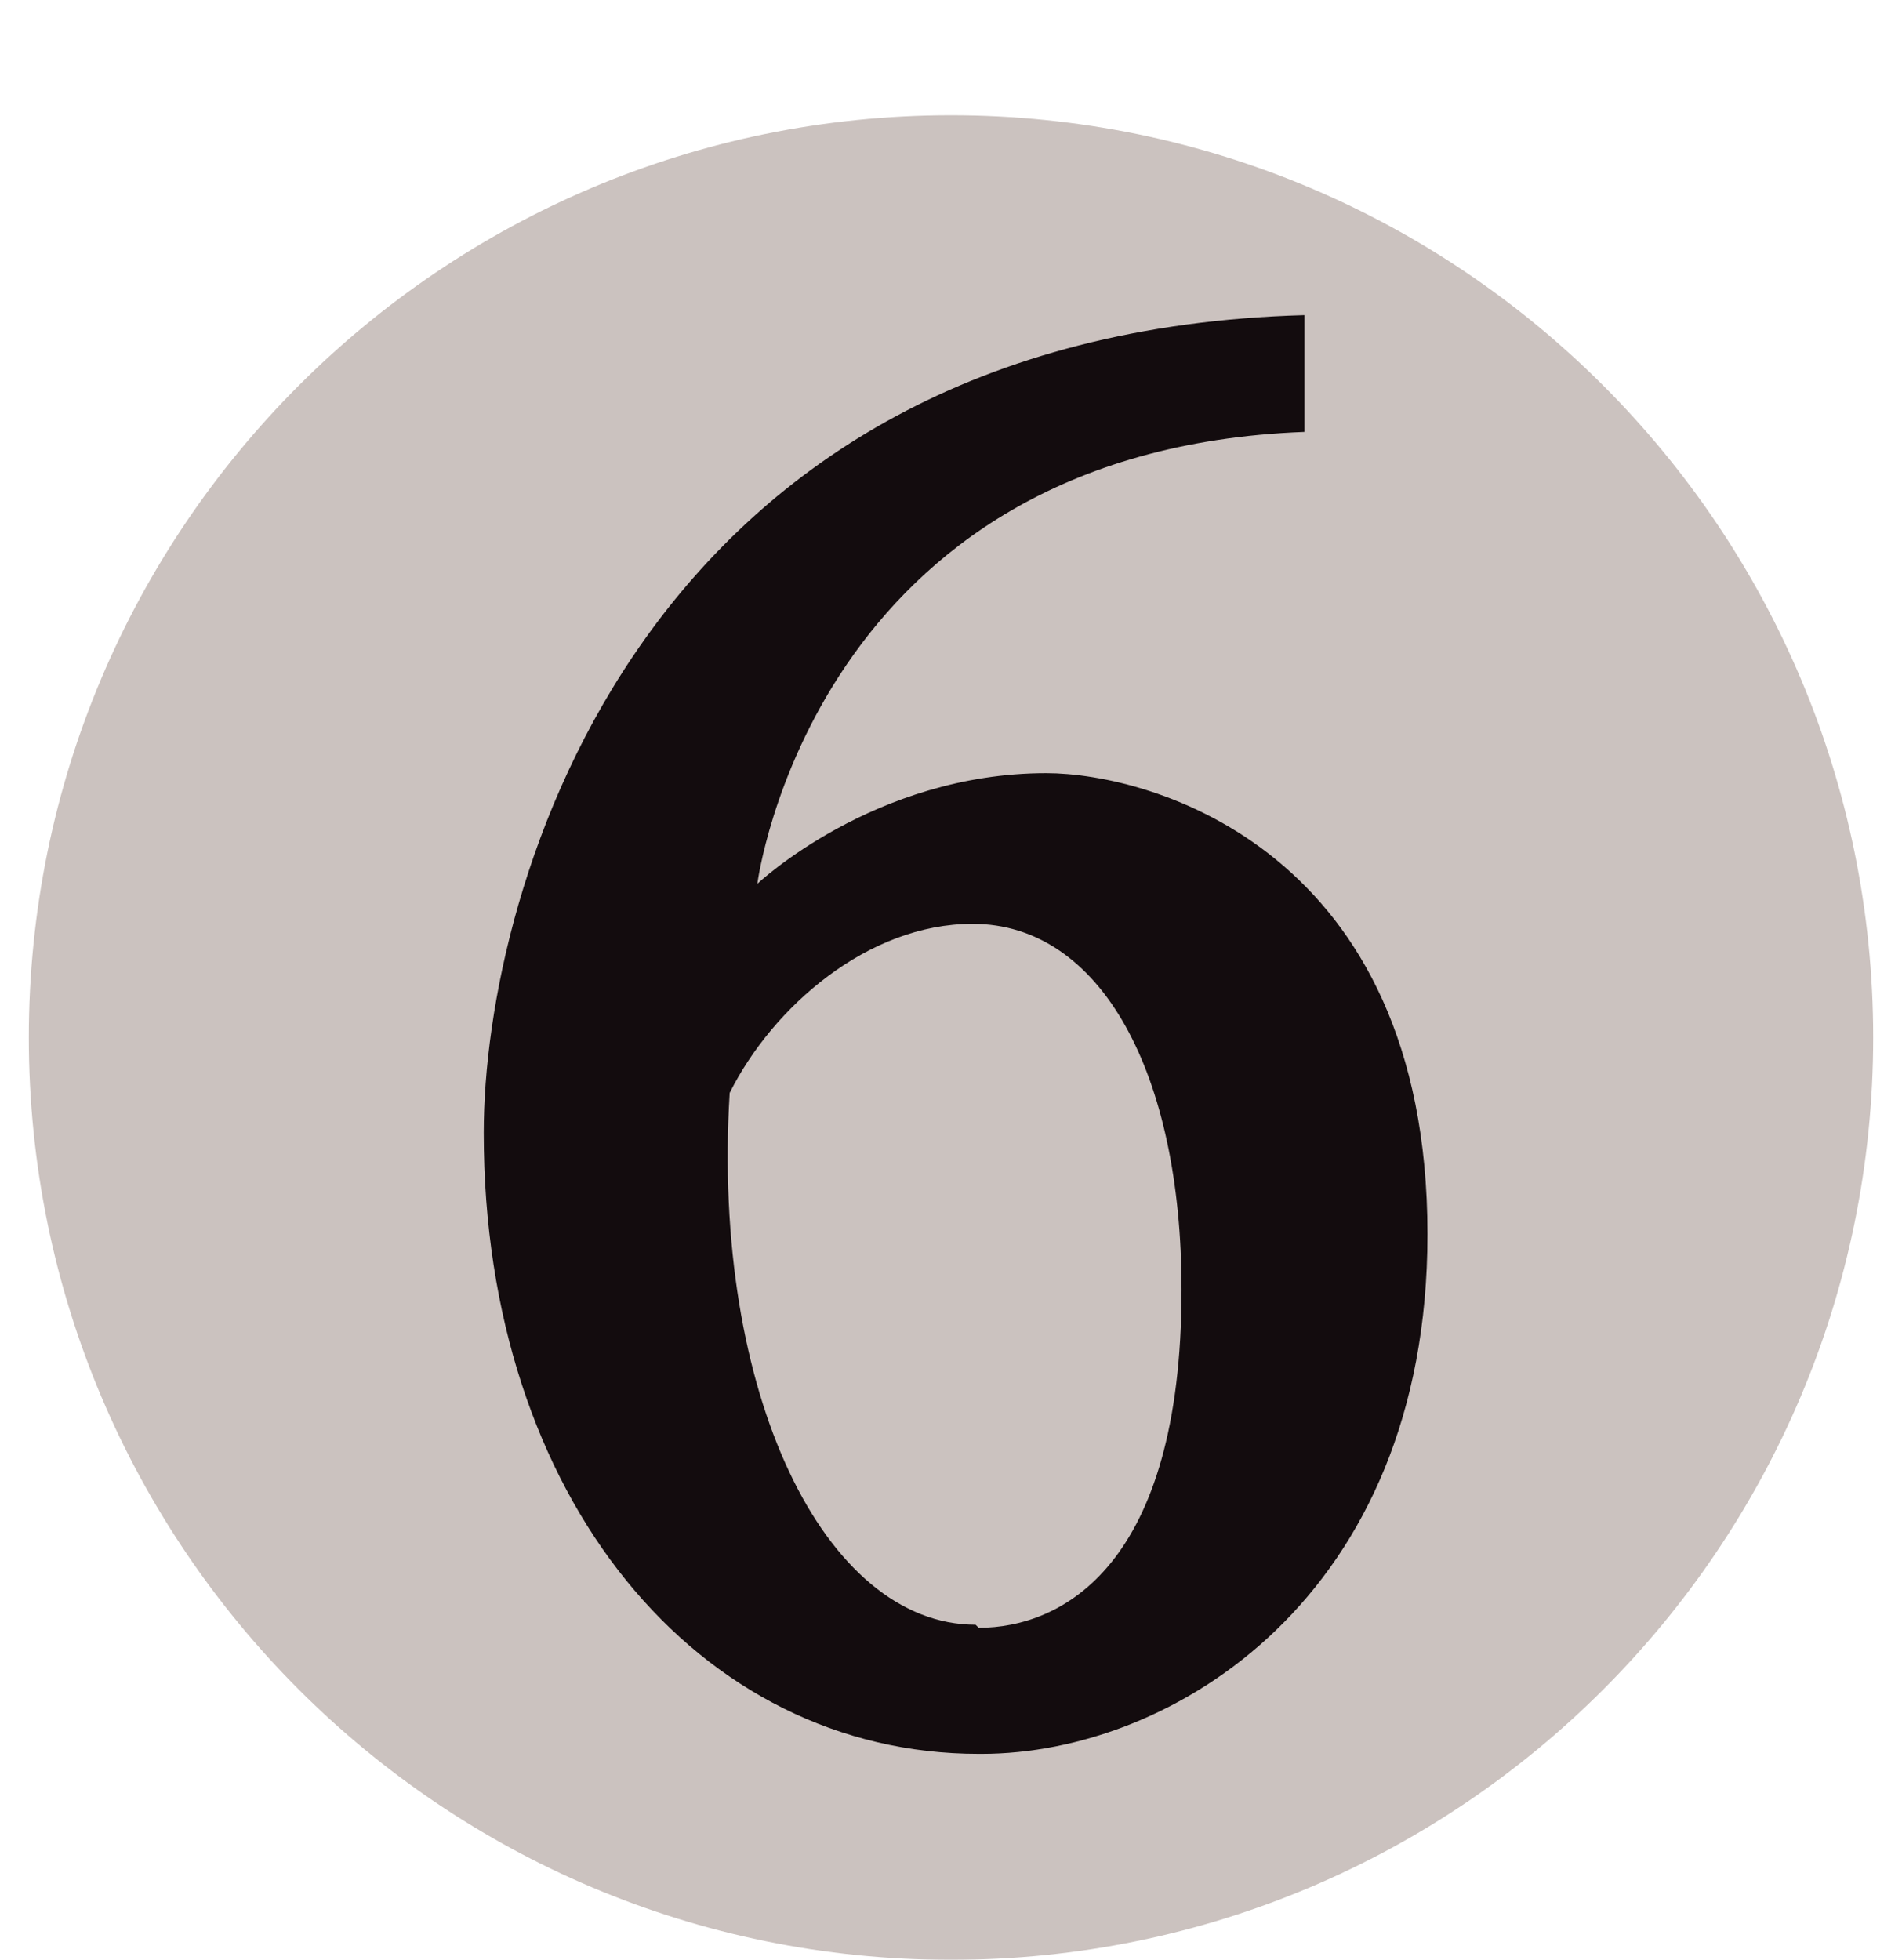<svg width="33" height="34" viewBox="0 0 33 34" fill="none" xmlns="http://www.w3.org/2000/svg">
<g filter="url(#filter0_d_8_271)">
<path d="M17 32C25.837 32 33 24.837 33 16C33 7.163 25.837 0 17 0C8.163 0 1 7.163 1 16C1 24.837 8.163 32 17 32Z" fill="#CBC2BF"/>
<path d="M17.48 26.24C18.92 26.24 21 25.173 21 20.373C21 16.64 19.613 14.027 17.373 14.027C15.56 14.027 13.907 15.467 13.16 16.96C12.84 22.187 14.813 26.187 17.427 26.187L17.48 26.24ZM17.48 28.427C12.627 28.427 8.893 24 8.893 17.653C8.893 13.387 11.613 3.787 23.133 3.467V5.493C14.6 5.813 13.64 13.333 13.64 13.333C13.64 13.333 15.667 11.413 18.653 11.413C20.467 11.413 25.267 12.747 25.267 19.413C25.267 25.707 20.84 28.427 17.533 28.427" fill="#130C0E"/>
</g>
<defs>
<filter id="filter0_d_8_271" x="0.5" y="0" width="32.5" height="34" filterUnits="userSpaceOnUse" color-interpolation-filters="sRGB">
<feFlood flood-opacity="0" result="BackgroundImageFix"/>
<feColorMatrix in="SourceAlpha" type="matrix" values="0 0 0 0 0 0 0 0 0 0 0 0 0 0 0 0 0 0 127 0" result="hardAlpha"/>
<feOffset dx="-0.5" dy="2"/>
<feColorMatrix type="matrix" values="0 0 0 0 0 0 0 0 0 0 0 0 0 0 0 0 0 0 1 0"/>
<feBlend mode="normal" in2="BackgroundImageFix" result="effect1_dropShadow_8_271"/>
<feBlend mode="normal" in="SourceGraphic" in2="effect1_dropShadow_8_271" result="shape"/>
</filter>
</defs>
</svg>
